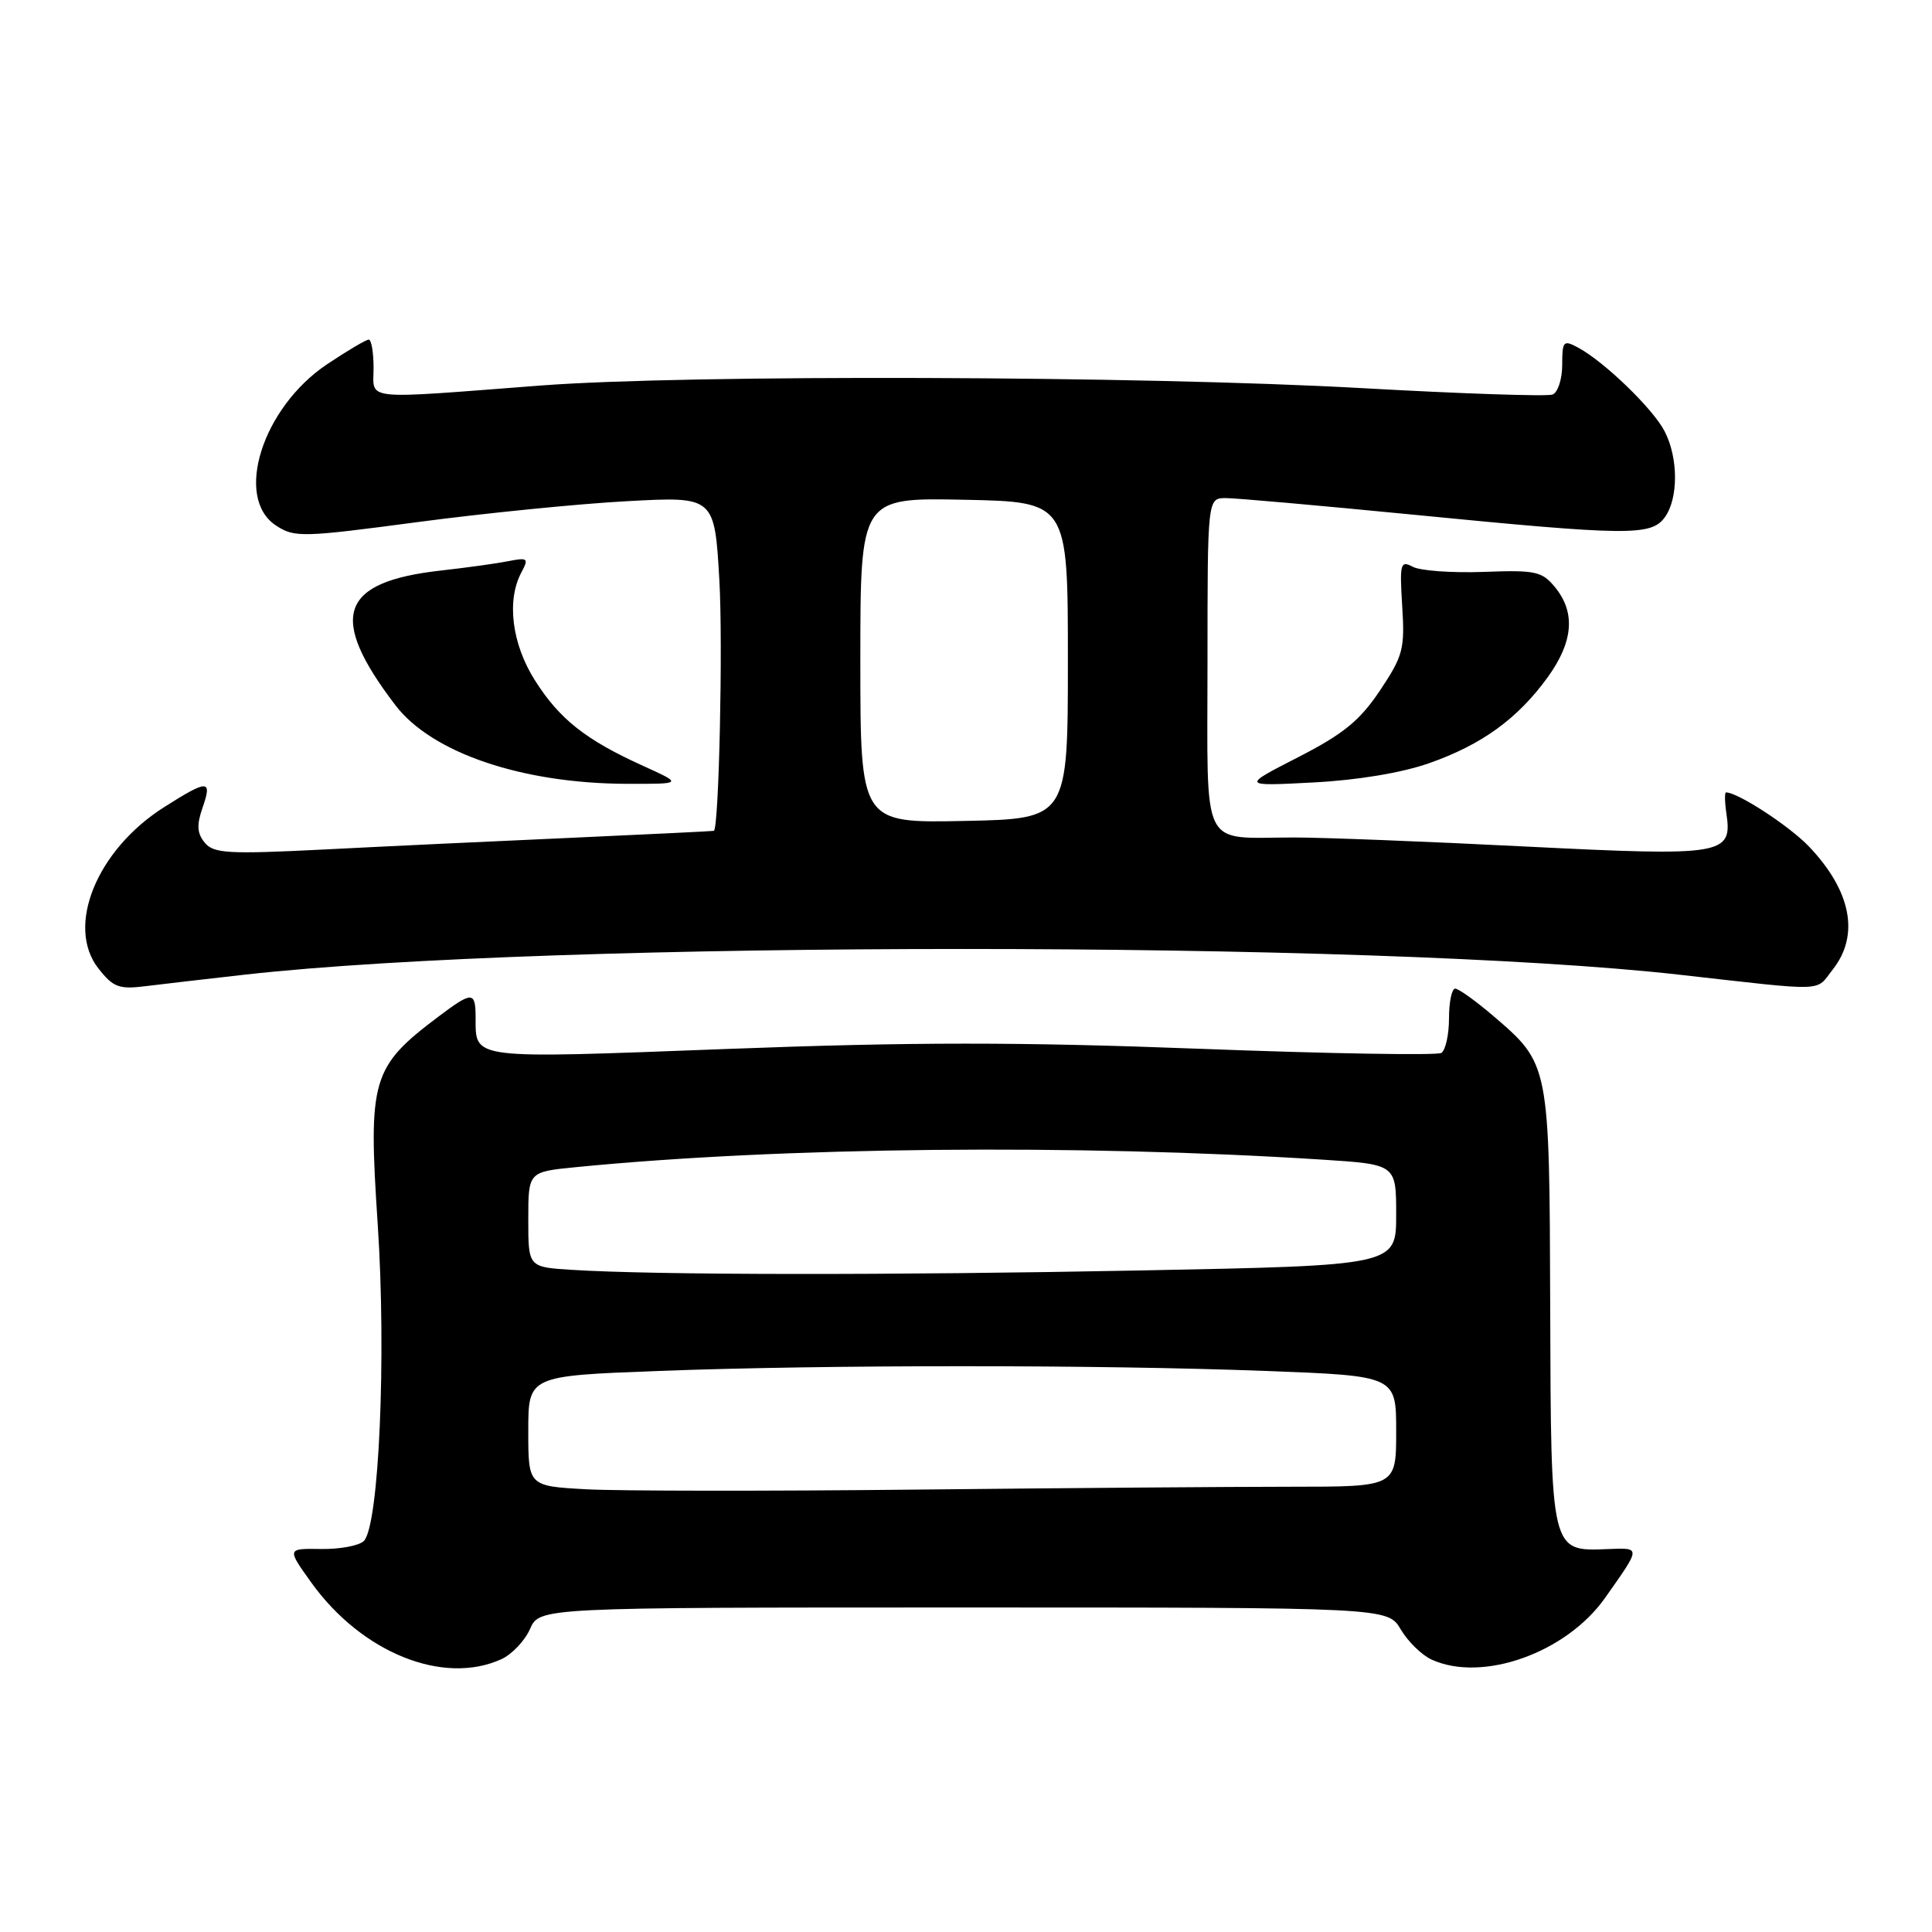 <?xml version="1.0" encoding="UTF-8" standalone="no"?>
<!DOCTYPE svg PUBLIC "-//W3C//DTD SVG 1.1//EN" "http://www.w3.org/Graphics/SVG/1.1/DTD/svg11.dtd" >
<svg xmlns="http://www.w3.org/2000/svg" xmlns:xlink="http://www.w3.org/1999/xlink" version="1.1" viewBox="0 0 256 256">
 <g >
 <path fill="currentColor"
d=" M 66.44 219.85 C 67.83 219.21 69.54 217.41 70.23 215.85 C 71.49 213.00 71.49 213.00 127.69 213.00 C 183.89 213.00 183.89 213.00 185.61 215.91 C 186.56 217.52 188.40 219.32 189.71 219.91 C 196.42 222.97 207.53 219.02 212.67 211.74 C 217.48 204.93 217.47 205.09 213.03 205.26 C 205.45 205.57 205.51 205.81 205.41 173.21 C 205.31 140.91 205.33 141.01 197.85 134.60 C 195.53 132.62 193.27 131.00 192.82 131.00 C 192.37 131.00 192.00 132.77 192.00 134.94 C 192.00 137.11 191.54 139.17 190.98 139.52 C 190.41 139.86 176.03 139.62 159.01 138.97 C 135.11 138.06 120.87 138.06 96.40 138.99 C 61.93 140.29 63.05 140.44 63.02 134.75 C 63.00 131.34 62.57 131.34 58.09 134.71 C 49.23 141.39 48.77 142.98 50.05 162.23 C 51.21 179.67 50.22 202.18 48.21 204.19 C 47.59 204.81 45.04 205.29 42.54 205.25 C 38.01 205.18 38.01 205.18 41.25 209.70 C 47.93 219.00 58.74 223.36 66.44 219.85 Z  M 32.50 129.14 C 73.00 124.61 182.06 124.61 222.50 129.15 C 242.40 131.39 240.50 131.45 242.86 128.45 C 246.44 123.90 245.29 118.03 239.69 112.16 C 237.10 109.45 230.28 105.00 228.71 105.00 C 228.51 105.00 228.53 106.26 228.76 107.81 C 229.56 113.30 228.42 113.48 202.18 112.17 C 189.16 111.51 175.35 110.97 171.50 110.97 C 158.91 110.97 160.00 113.15 160.00 87.88 C 160.00 66.00 160.00 66.00 162.43 66.00 C 163.77 66.00 174.91 66.99 187.18 68.19 C 215.79 71.00 218.77 71.03 220.59 68.55 C 222.41 66.06 222.40 60.66 220.56 57.13 C 219.03 54.16 212.54 47.89 209.09 46.05 C 207.16 45.01 207.00 45.19 207.00 48.36 C 207.00 50.24 206.42 52.01 205.72 52.28 C 205.01 52.55 193.65 52.17 180.47 51.43 C 151.33 49.79 91.10 49.60 71.69 51.08 C 47.63 52.92 49.50 53.12 49.50 48.75 C 49.50 46.69 49.21 45.00 48.86 45.00 C 48.51 45.00 46.04 46.46 43.36 48.25 C 34.76 54.00 30.97 65.97 36.58 69.64 C 39.01 71.24 40.07 71.21 55.33 69.18 C 64.22 68.00 76.72 66.75 83.09 66.41 C 94.68 65.78 94.68 65.78 95.32 76.89 C 95.80 85.31 95.27 109.49 94.60 110.09 C 94.54 110.13 86.17 110.54 76.00 111.00 C 65.83 111.45 50.97 112.15 42.99 112.56 C 30.25 113.20 28.32 113.09 27.14 111.67 C 26.11 110.43 26.04 109.33 26.84 107.02 C 28.15 103.27 27.56 103.26 21.75 106.95 C 12.80 112.62 8.67 122.78 13.05 128.34 C 15.02 130.84 15.77 131.12 19.39 130.66 C 21.65 130.38 27.55 129.70 32.50 129.14 Z  M 85.21 101.48 C 77.58 98.02 74.15 95.30 70.88 90.15 C 67.82 85.32 67.10 79.56 69.09 75.84 C 70.09 73.97 69.94 73.85 67.34 74.36 C 65.78 74.67 61.80 75.22 58.50 75.59 C 44.99 77.09 43.42 81.68 52.39 93.44 C 57.20 99.75 69.14 103.81 83.00 103.86 C 90.50 103.88 90.50 103.88 85.21 101.48 Z  M 189.36 101.13 C 196.34 98.68 201.09 95.24 205.07 89.75 C 208.46 85.06 208.79 81.20 206.09 77.86 C 204.33 75.70 203.52 75.52 196.57 75.78 C 192.40 75.93 188.18 75.63 187.20 75.10 C 185.56 74.23 185.45 74.66 185.80 80.33 C 186.16 85.99 185.91 86.92 182.85 91.50 C 180.17 95.50 178.01 97.26 172.00 100.34 C 164.50 104.18 164.50 104.18 174.01 103.68 C 179.86 103.38 185.75 102.40 189.36 101.13 Z  M 77.75 197.34 C 70.00 196.92 70.00 196.92 70.00 189.62 C 70.00 182.31 70.00 182.31 87.25 181.66 C 109.33 180.82 145.67 180.82 167.75 181.66 C 185.00 182.31 185.00 182.31 185.00 189.66 C 185.00 197.00 185.00 197.00 171.16 197.00 C 163.55 197.00 141.17 197.17 121.41 197.38 C 101.66 197.59 82.01 197.57 77.75 197.34 Z  M 75.75 168.26 C 70.00 167.90 70.00 167.90 70.00 161.59 C 70.00 155.28 70.00 155.28 76.25 154.66 C 103.50 151.97 142.65 151.57 175.25 153.66 C 185.00 154.29 185.00 154.29 185.00 160.98 C 185.00 167.68 185.00 167.68 151.25 168.34 C 117.85 168.99 86.87 168.96 75.75 168.26 Z  M 114.00 87.50 C 114.00 65.94 114.00 65.94 127.75 66.22 C 141.50 66.50 141.50 66.50 141.50 87.50 C 141.50 108.50 141.50 108.50 127.75 108.78 C 114.00 109.06 114.00 109.06 114.00 87.50 Z "/>
</g>
</svg>